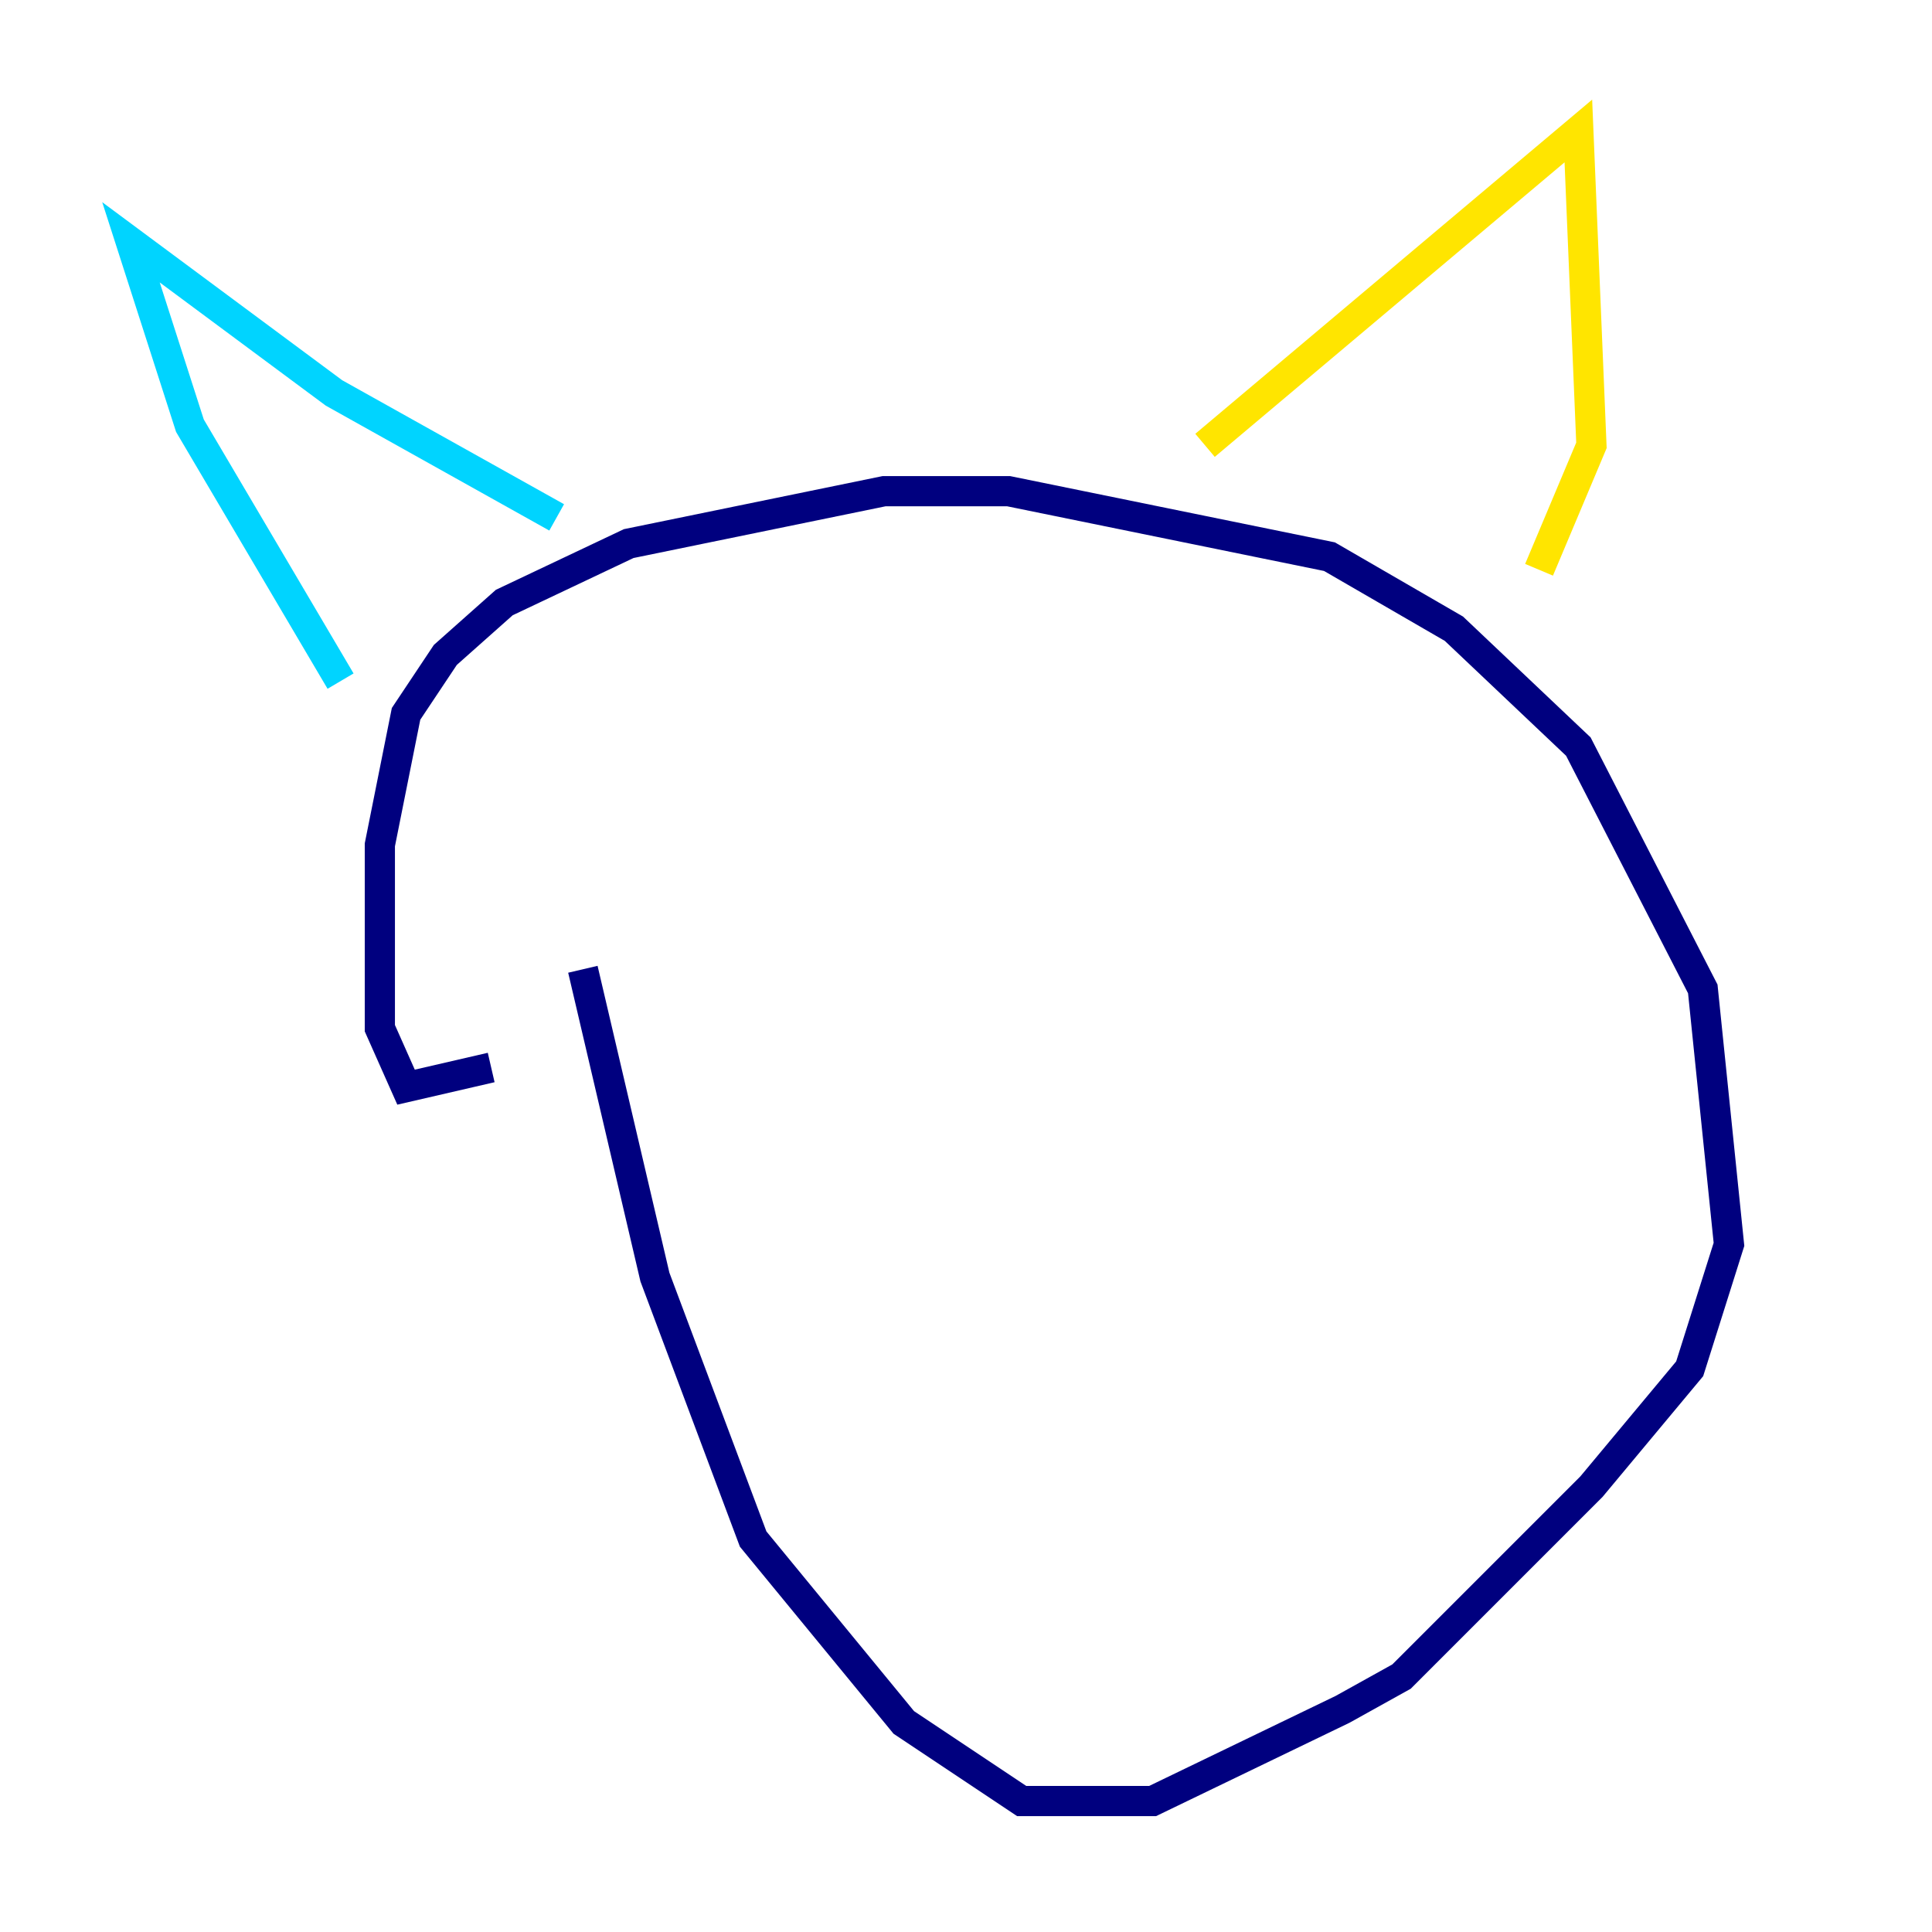 <?xml version="1.0" encoding="utf-8" ?>
<svg baseProfile="tiny" height="128" version="1.2" viewBox="0,0,128,128" width="128" xmlns="http://www.w3.org/2000/svg" xmlns:ev="http://www.w3.org/2001/xml-events" xmlns:xlink="http://www.w3.org/1999/xlink"><defs /><polyline fill="none" points="38.617,64.217 43.39,84.61 49.898,101.966 59.878,114.115 67.688,119.322 76.366,119.322 88.949,113.248 92.854,111.078 105.437,98.495 111.946,90.685 114.549,82.441 112.814,65.519 104.57,49.464 96.325,41.654 88.081,36.881 66.82,32.542 58.576,32.542 41.654,36.014 33.41,39.919 29.505,43.39 26.902,47.295 25.166,55.973 25.166,68.122 26.902,72.027 32.542,70.725" stroke="#00007f" stroke-width="2" /><polyline fill="none" points="22.563,45.125 12.583,28.203 8.678,16.054 22.129,26.034 36.881,34.278" stroke="#00d4ff" stroke-width="2" /><polyline fill="none" points="79.837,29.505 104.57,8.678 105.437,29.505 101.966,37.749" stroke="#ffe500" stroke-width="2" /><polyline fill="none" points="47.295,55.539 47.295,55.539" stroke="#7f0000" stroke-width="2" /></svg>